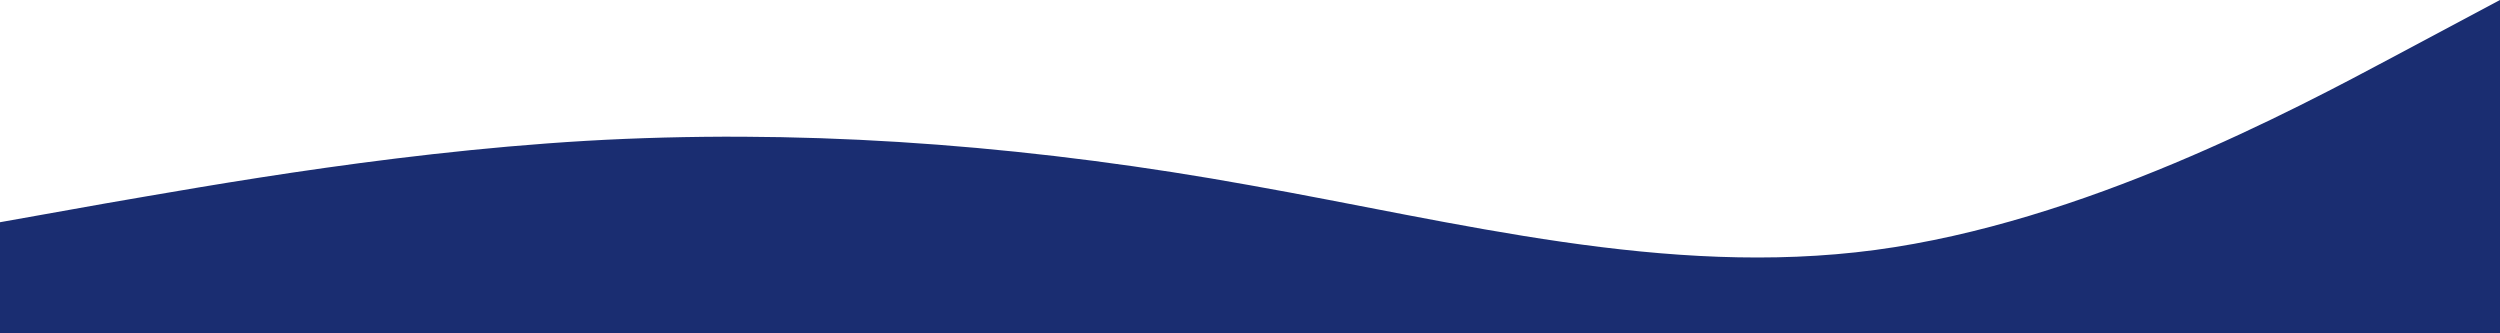 <svg width="1440" height="192" viewBox="0 0 1440 192" fill="none" xmlns="http://www.w3.org/2000/svg">
<path d="M0 128L60 117.3C120 107 240 85 360 80C480 75 600 85 720 106.7C840 128 960 160 1080 144C1200 128 1320 64 1380 32L1440 0V192H1380C1320 192 1200 192 1080 192C960 192 840 192 720 192C600 192 480 192 360 192C240 192 120 192 60 192H0V128Z" fill="#1A2D71"/>
</svg>
